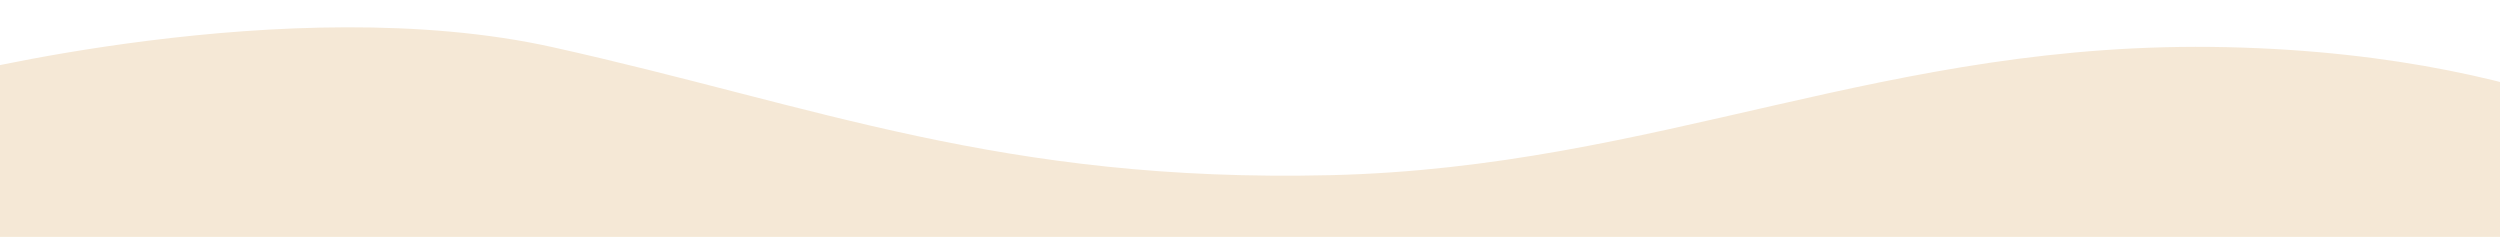 <svg xmlns="http://www.w3.org/2000/svg" xmlns:xlink="http://www.w3.org/1999/xlink" width="380" height="36" viewBox="0 0 380 36">
  <defs>
    <clipPath id="clip-path">
      <rect id="Rectangle_1818" data-name="Rectangle 1818" width="380" height="36" transform="translate(1020 5089)" fill="#fff" stroke="#707070" stroke-width="1"/>
    </clipPath>
  </defs>
  <g id="Mask_Group_309" data-name="Mask Group 309" transform="translate(-1020 -5089)" clip-path="url(#clip-path)">
    <path id="Path_896" data-name="Path 896" d="M-11025.9,2458.921s-23.7-18.289-75.5-19.457-86.3,18.29-136.3,19.457-78.2-10.571-118.2-19.457-92.7,4.67-92.7,4.67v28.342l427.2,7.069Z" transform="translate(12459.9 2656.706)" fill="#f5e8d6"/>
  </g>
</svg>
